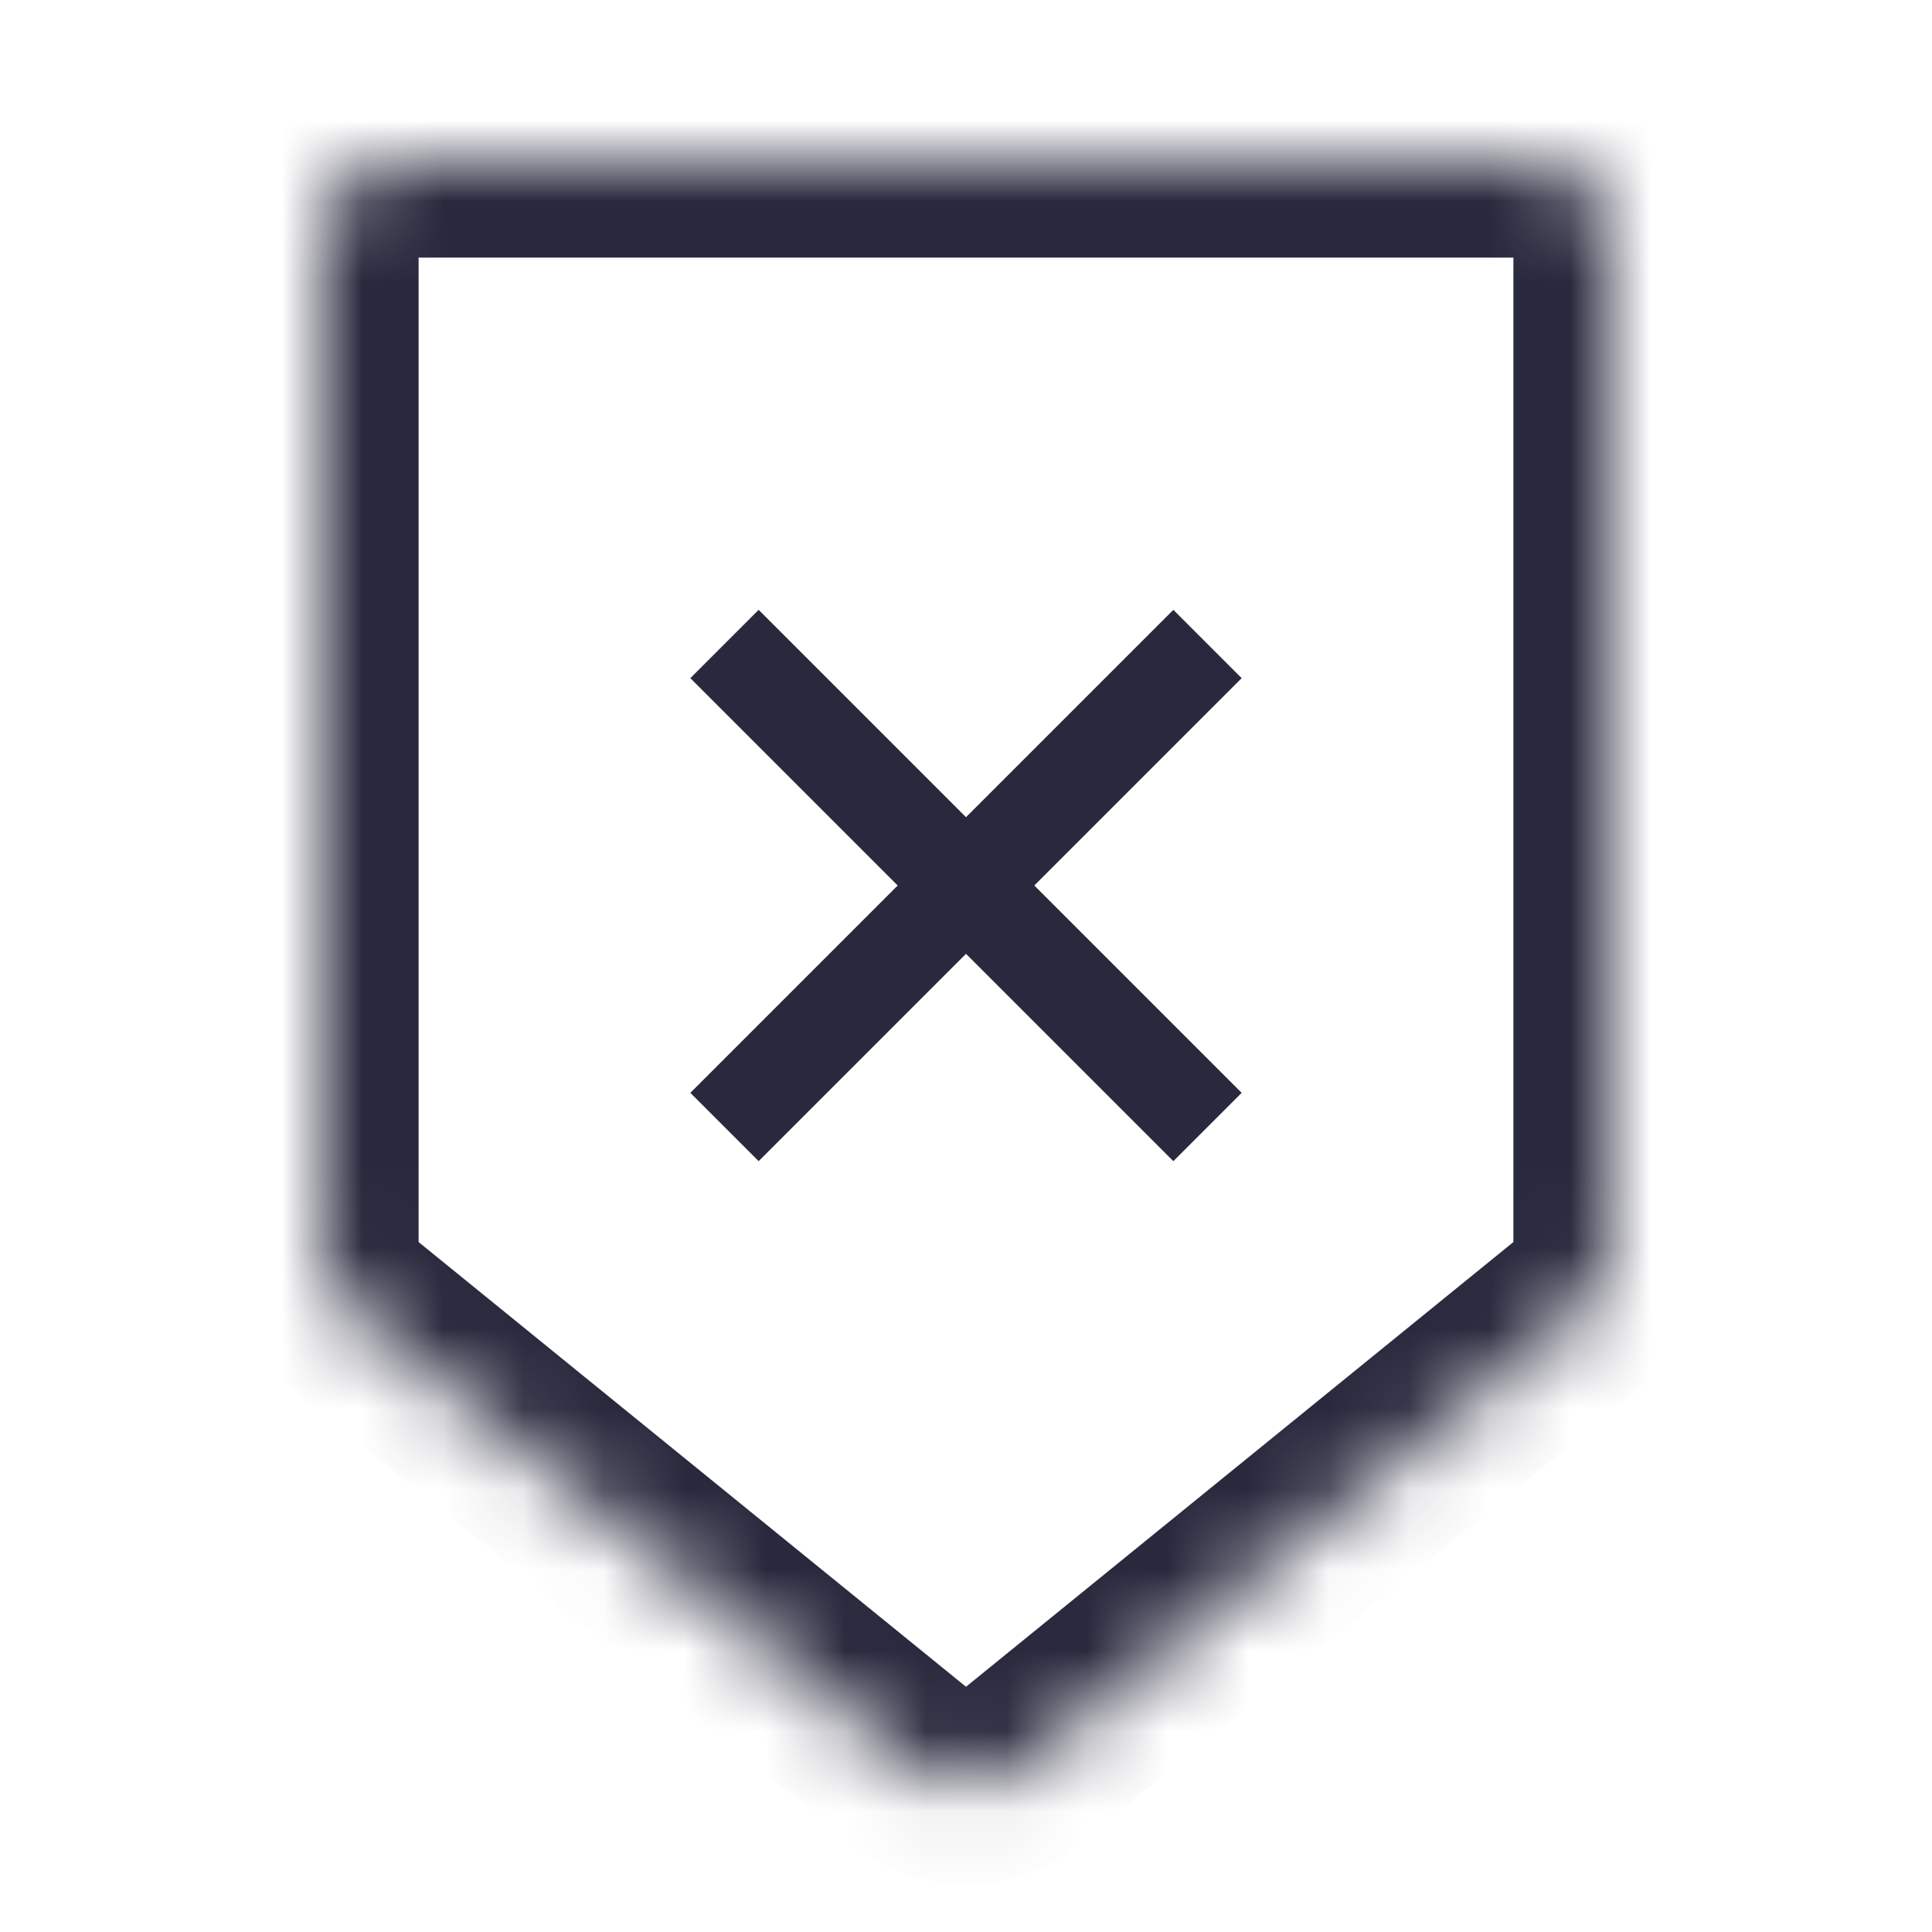 <svg width="24" height="24" viewBox="0 0 24 24" fill="none" xmlns="http://www.w3.org/2000/svg">
<mask id="path-1-inside-1_402_14231" fill="white">
<path d="M4 3C4 2.448 4.448 2 5 2H19C19.552 2 20 2.448 20 3V15.524C20 15.825 19.864 16.11 19.631 16.3L12.631 21.988C12.263 22.286 11.737 22.286 11.369 21.988L4.369 16.3C4.136 16.11 4 15.825 4 15.524V3Z"/>
</mask>
<path d="M12.631 21.988L11.874 21.056L12.631 21.988ZM11.369 21.988L10.613 22.919L11.369 21.988ZM4.369 16.3L3.613 17.232L4.369 16.3ZM19.631 16.3L20.387 17.232L19.631 16.3ZM5 3.2H19V0.8H5V3.2ZM18.8 3V15.524H21.2V3H18.8ZM5.2 15.524V3H2.8V15.524H5.2ZM18.874 15.369L11.874 21.056L13.387 22.919L20.387 17.232L18.874 15.369ZM12.126 21.056L5.126 15.369L3.613 17.232L10.613 22.919L12.126 21.056ZM11.874 21.056C11.947 20.997 12.053 20.997 12.126 21.056L10.613 22.919C11.421 23.576 12.579 23.576 13.387 22.919L11.874 21.056ZM2.8 15.524C2.8 16.186 3.099 16.814 3.613 17.232L5.126 15.369C5.173 15.407 5.2 15.464 5.2 15.524H2.8ZM18.8 15.524C18.8 15.464 18.827 15.407 18.874 15.369L20.387 17.232C20.901 16.814 21.2 16.186 21.2 15.524H18.8ZM19 3.2C18.89 3.2 18.8 3.11 18.8 3H21.2C21.2 1.785 20.215 0.8 19 0.8V3.2ZM5 0.8C3.785 0.8 2.8 1.785 2.8 3H5.2C5.2 3.11 5.11 3.2 5 3.2V0.8Z" fill="#28293D" mask="url(#path-1-inside-1_402_14231)"/>
<path d="M9 14L15 8M9 8L15 14" stroke="#28293D" stroke-width="1.2"/>
</svg>
